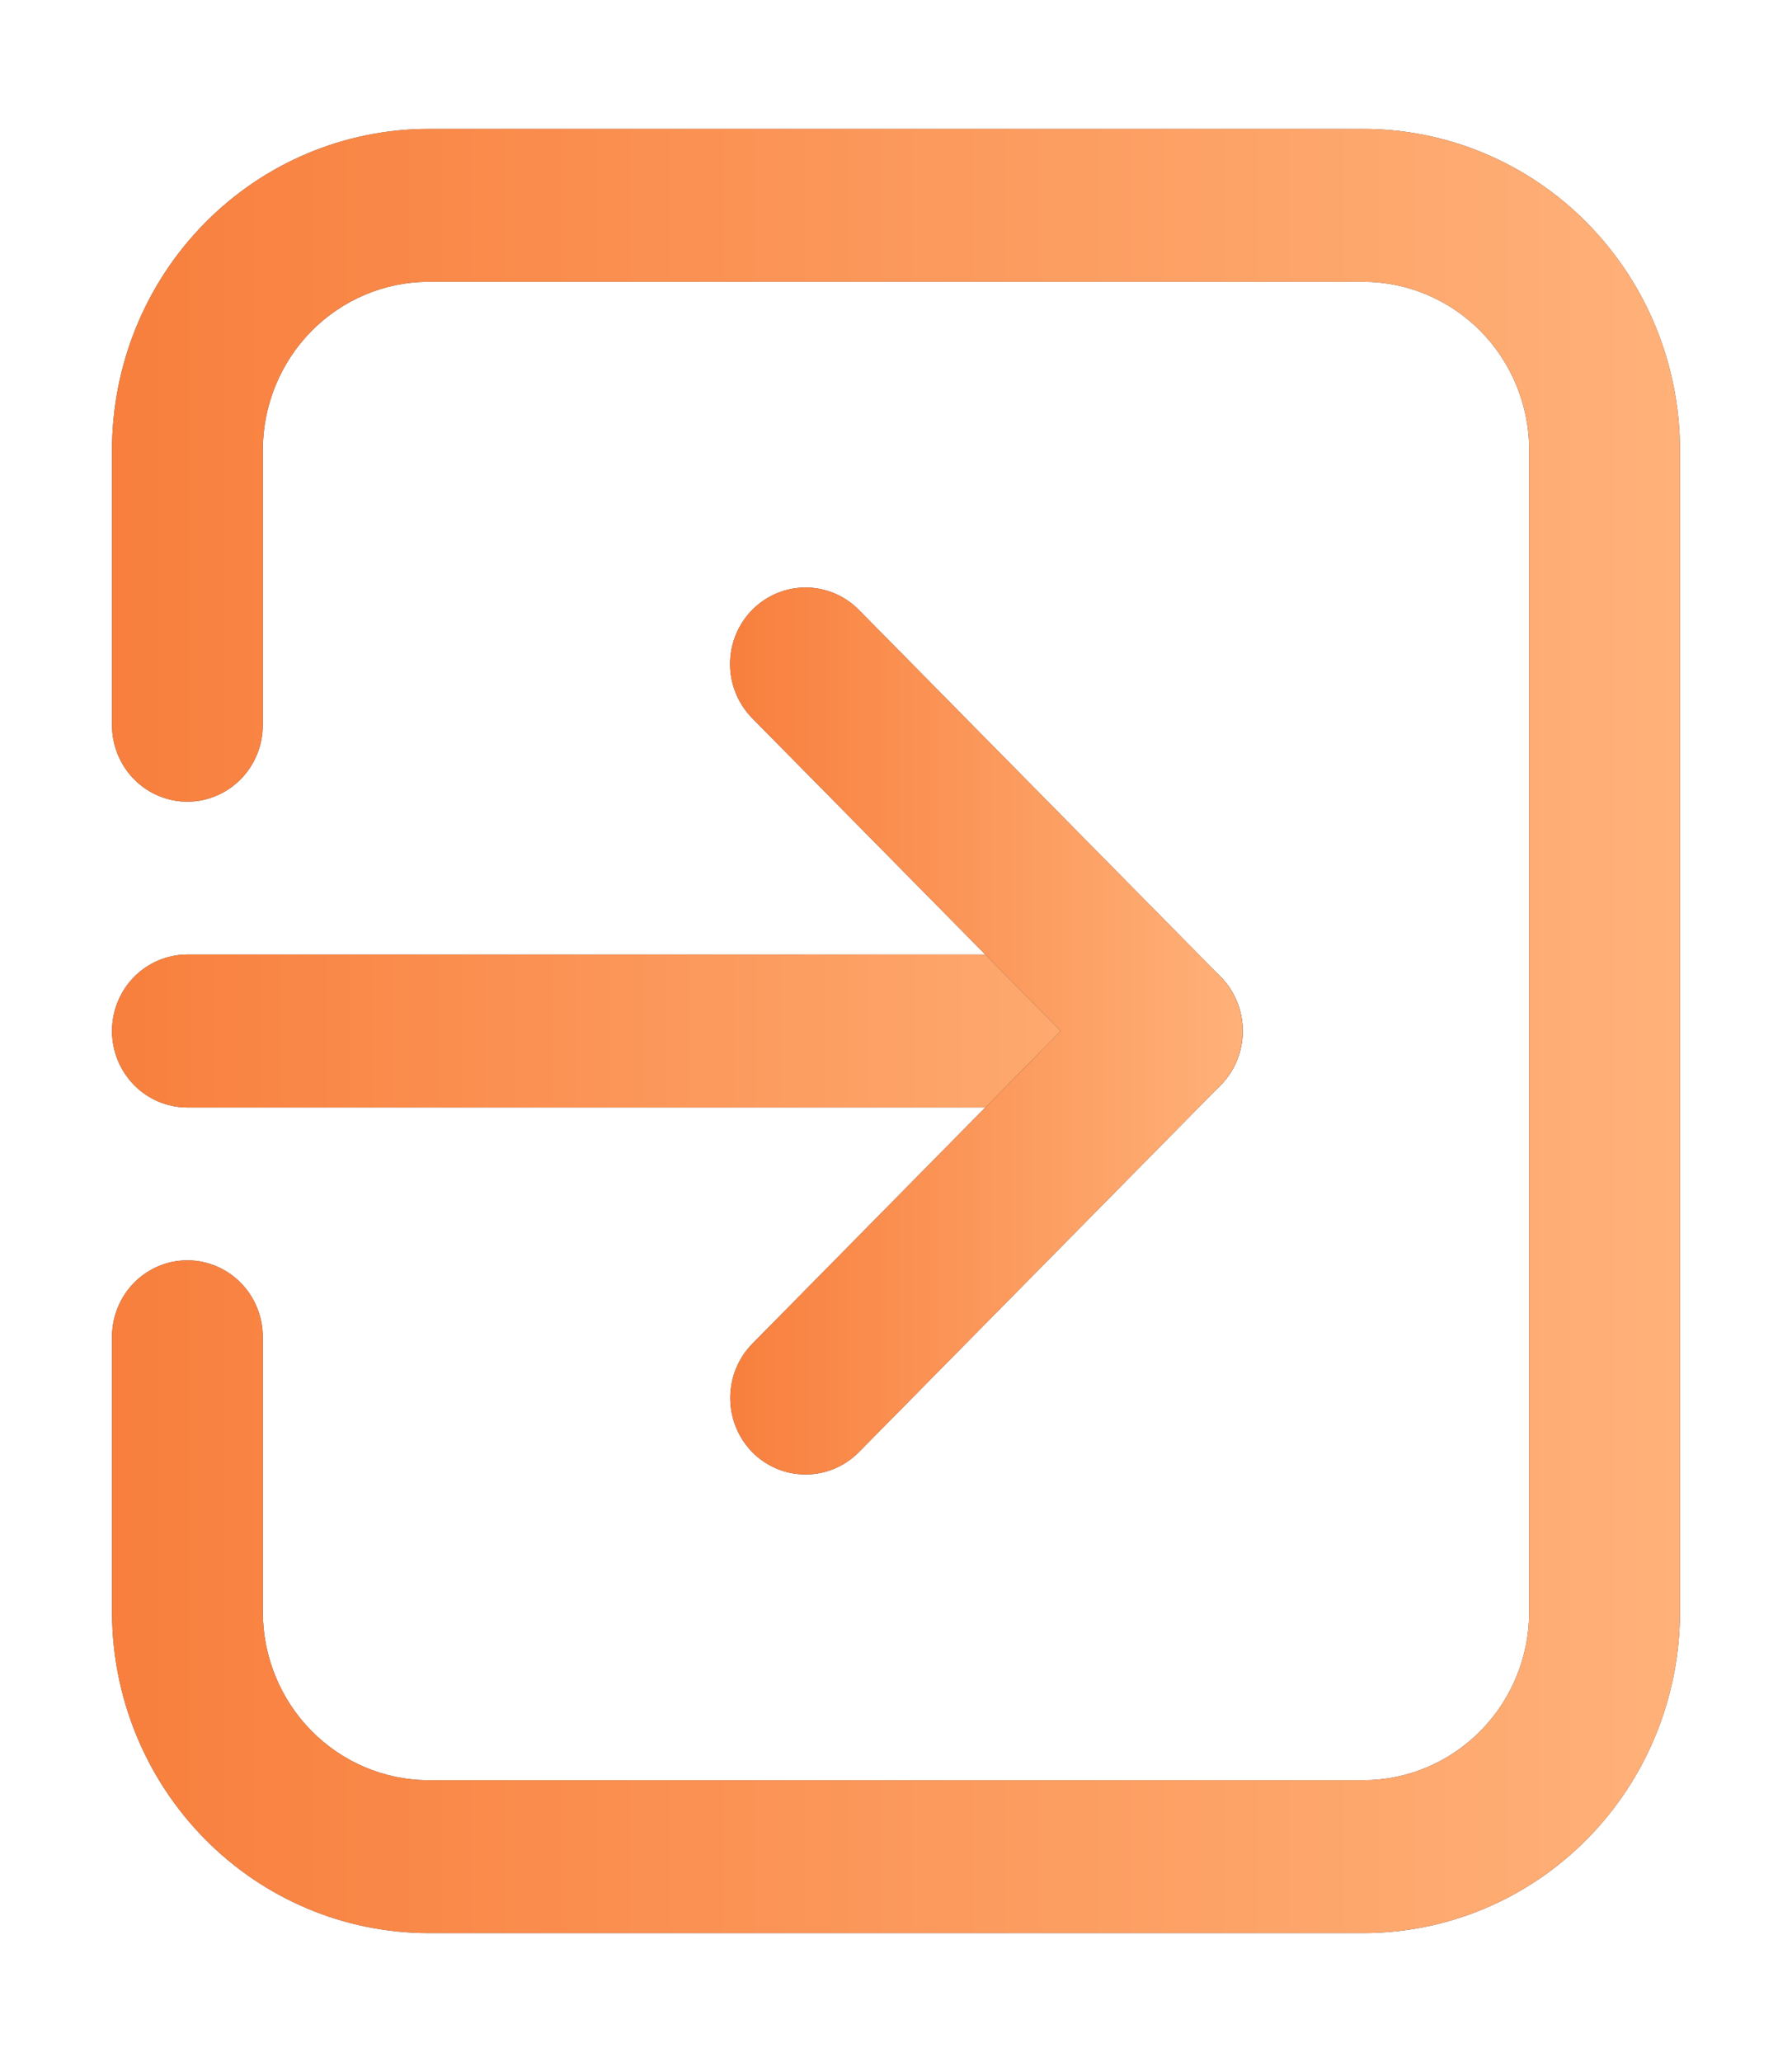 <svg width="20" height="23" viewBox="0 0 20 23" fill="none" xmlns="http://www.w3.org/2000/svg">
<path d="M15.216 21.562H4.784C3.847 21.562 2.948 21.184 2.286 20.512C1.623 19.841 1.251 18.93 1.25 17.981L1.25 14.911C1.25 14.685 1.339 14.468 1.496 14.308C1.654 14.148 1.868 14.058 2.091 14.058C2.314 14.058 2.528 14.148 2.686 14.308C2.844 14.468 2.933 14.685 2.933 14.911V17.981C2.934 18.478 3.129 18.955 3.476 19.306C3.823 19.658 4.293 19.856 4.784 19.857H15.216C15.707 19.856 16.177 19.658 16.524 19.306C16.871 18.955 17.066 18.478 17.067 17.981V5.019C17.066 4.522 16.871 4.045 16.524 3.693C16.177 3.342 15.707 3.144 15.216 3.143H4.784C4.293 3.144 3.823 3.342 3.476 3.693C3.129 4.045 2.934 4.522 2.933 5.019V8.089C2.933 8.315 2.844 8.532 2.686 8.692C2.528 8.852 2.314 8.942 2.091 8.942C1.868 8.942 1.654 8.852 1.496 8.692C1.339 8.532 1.25 8.315 1.25 8.089V5.019C1.251 4.069 1.623 3.159 2.286 2.488C2.948 1.816 3.847 1.438 4.784 1.438L15.216 1.438C16.153 1.438 17.052 1.816 17.714 2.488C18.377 3.159 18.749 4.069 18.75 5.019V17.981C18.749 18.93 18.377 19.841 17.714 20.512C17.052 21.184 16.153 21.562 15.216 21.562V21.562Z" fill="#494746"/>
<path d="M15.216 21.562H4.784C3.847 21.562 2.948 21.184 2.286 20.512C1.623 19.841 1.251 18.93 1.25 17.981L1.25 14.911C1.25 14.685 1.339 14.468 1.496 14.308C1.654 14.148 1.868 14.058 2.091 14.058C2.314 14.058 2.528 14.148 2.686 14.308C2.844 14.468 2.933 14.685 2.933 14.911V17.981C2.934 18.478 3.129 18.955 3.476 19.306C3.823 19.658 4.293 19.856 4.784 19.857H15.216C15.707 19.856 16.177 19.658 16.524 19.306C16.871 18.955 17.066 18.478 17.067 17.981V5.019C17.066 4.522 16.871 4.045 16.524 3.693C16.177 3.342 15.707 3.144 15.216 3.143H4.784C4.293 3.144 3.823 3.342 3.476 3.693C3.129 4.045 2.934 4.522 2.933 5.019V8.089C2.933 8.315 2.844 8.532 2.686 8.692C2.528 8.852 2.314 8.942 2.091 8.942C1.868 8.942 1.654 8.852 1.496 8.692C1.339 8.532 1.25 8.315 1.25 8.089V5.019C1.251 4.069 1.623 3.159 2.286 2.488C2.948 1.816 3.847 1.438 4.784 1.438L15.216 1.438C16.153 1.438 17.052 1.816 17.714 2.488C18.377 3.159 18.749 4.069 18.75 5.019V17.981C18.749 18.93 18.377 19.841 17.714 20.512C17.052 21.184 16.153 21.562 15.216 21.562V21.562Z" fill="url(#paint0_linear_1_3388)"/>
<path d="M13.029 12.353H2.091C1.868 12.353 1.654 12.263 1.496 12.103C1.339 11.943 1.25 11.726 1.25 11.5C1.25 11.274 1.339 11.057 1.496 10.897C1.654 10.737 1.868 10.647 2.091 10.647H13.029C13.252 10.647 13.466 10.737 13.624 10.897C13.782 11.057 13.87 11.274 13.87 11.5C13.87 11.726 13.782 11.943 13.624 12.103C13.466 12.263 13.252 12.353 13.029 12.353Z" fill="#494746"/>
<path d="M13.029 12.353H2.091C1.868 12.353 1.654 12.263 1.496 12.103C1.339 11.943 1.25 11.726 1.25 11.5C1.25 11.274 1.339 11.057 1.496 10.897C1.654 10.737 1.868 10.647 2.091 10.647H13.029C13.252 10.647 13.466 10.737 13.624 10.897C13.782 11.057 13.87 11.274 13.87 11.5C13.87 11.726 13.782 11.943 13.624 12.103C13.466 12.263 13.252 12.353 13.029 12.353Z" fill="url(#paint1_linear_1_3388)"/>
<path d="M8.99 16.446C8.88 16.447 8.77 16.425 8.668 16.382C8.566 16.339 8.473 16.276 8.395 16.197C8.238 16.036 8.15 15.819 8.15 15.593C8.15 15.367 8.238 15.15 8.395 14.99L11.838 11.5L8.395 8.011C8.237 7.85 8.148 7.633 8.148 7.407C8.148 7.18 8.237 6.963 8.395 6.803C8.553 6.643 8.767 6.553 8.99 6.553C9.214 6.553 9.428 6.643 9.586 6.803L13.624 10.896C13.781 11.057 13.869 11.274 13.869 11.5C13.869 11.726 13.781 11.943 13.624 12.104L9.586 16.197C9.508 16.276 9.415 16.339 9.313 16.382C9.211 16.425 9.101 16.447 8.99 16.446Z" fill="#494746"/>
<path d="M8.99 16.446C8.88 16.447 8.77 16.425 8.668 16.382C8.566 16.339 8.473 16.276 8.395 16.197C8.238 16.036 8.15 15.819 8.15 15.593C8.15 15.367 8.238 15.15 8.395 14.99L11.838 11.5L8.395 8.011C8.237 7.85 8.148 7.633 8.148 7.407C8.148 7.18 8.237 6.963 8.395 6.803C8.553 6.643 8.767 6.553 8.99 6.553C9.214 6.553 9.428 6.643 9.586 6.803L13.624 10.896C13.781 11.057 13.869 11.274 13.869 11.5C13.869 11.726 13.781 11.943 13.624 12.104L9.586 16.197C9.508 16.276 9.415 16.339 9.313 16.382C9.211 16.425 9.101 16.447 8.99 16.446Z" fill="url(#paint2_linear_1_3388)"/>
<defs>
<linearGradient id="paint0_linear_1_3388" x1="1.248" y1="11.499" x2="18.75" y2="11.499" gradientUnits="userSpaceOnUse">
<stop stop-color="#F87F3D"/>
<stop offset="1" stop-color="#FFB179"/>
</linearGradient>
<linearGradient id="paint1_linear_1_3388" x1="1.248" y1="11.5" x2="13.87" y2="11.5" gradientUnits="userSpaceOnUse">
<stop stop-color="#F87F3D"/>
<stop offset="1" stop-color="#FFB179"/>
</linearGradient>
<linearGradient id="paint2_linear_1_3388" x1="8.147" y1="11.499" x2="13.869" y2="11.499" gradientUnits="userSpaceOnUse">
<stop stop-color="#F87F3D"/>
<stop offset="1" stop-color="#FFB179"/>
</linearGradient>
</defs>
</svg>

